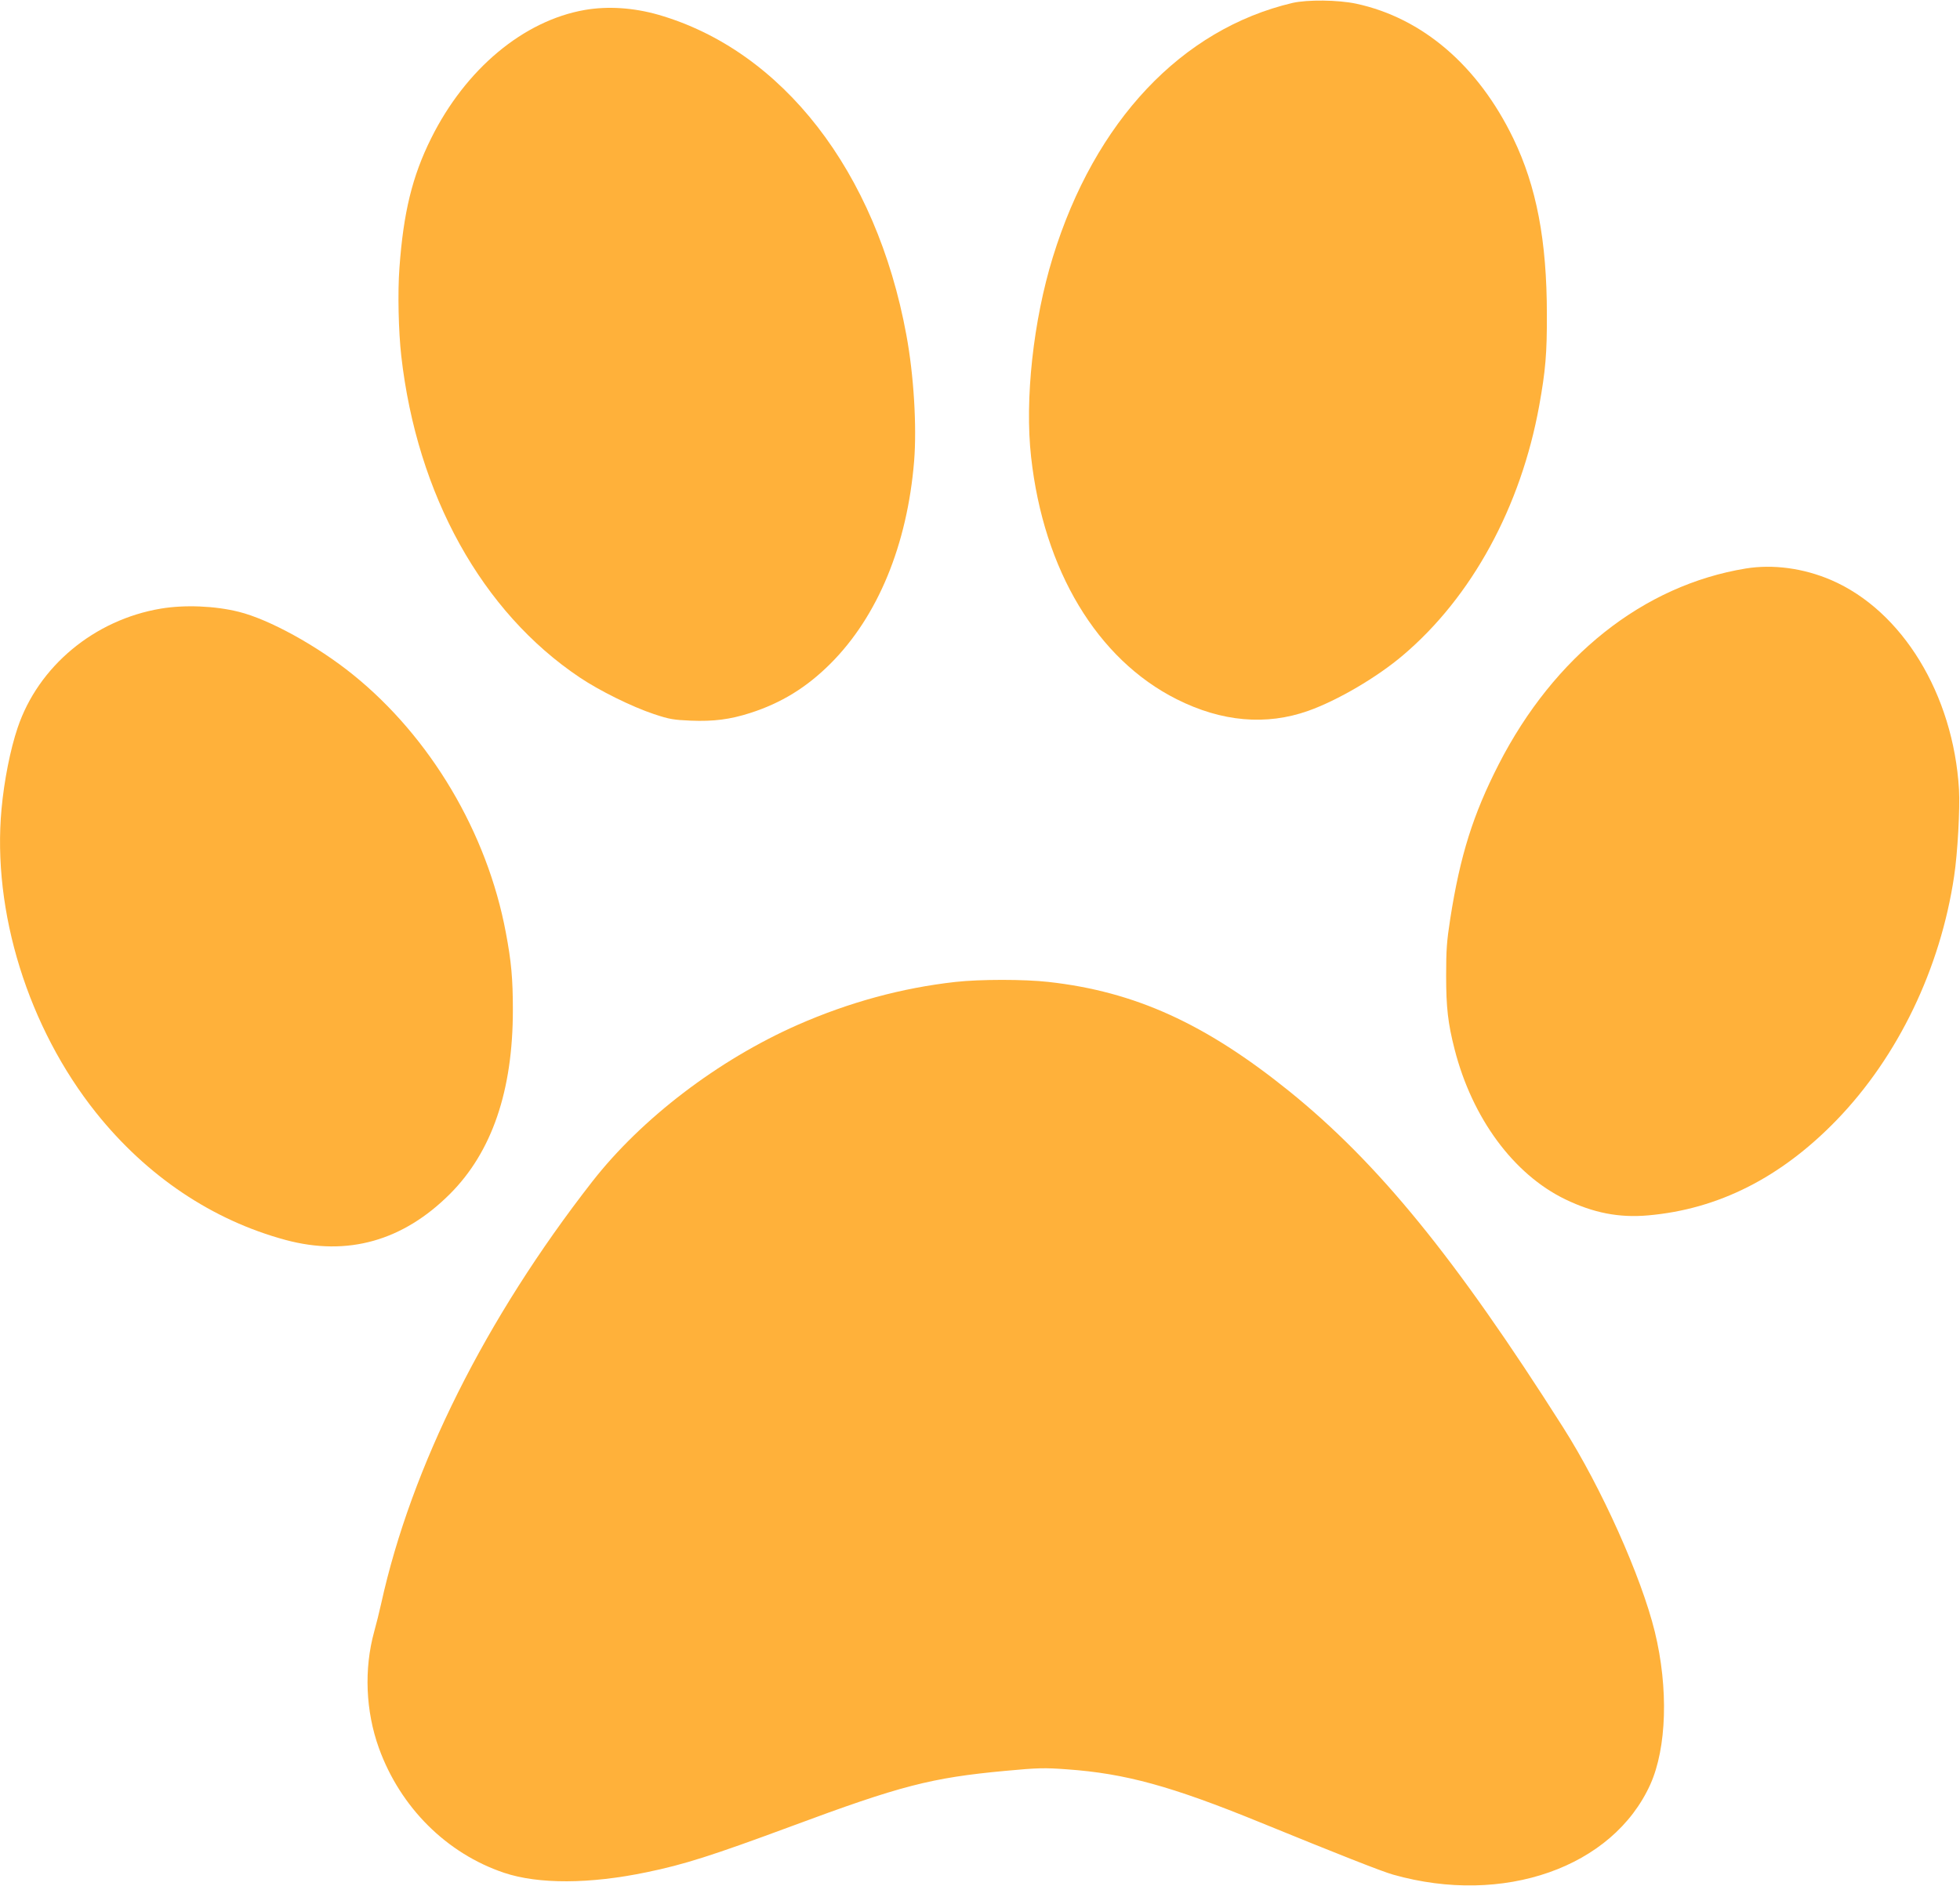 <svg width="1707" height="1643" viewBox="0 0 1707 1643" fill="none" xmlns="http://www.w3.org/2000/svg">
<g clip-path="url(#clip0_11_2)">
<path d="M1125.73 2.533C1029.07 25.333 953.466 105.467 916.933 224C899.866 279.333 892.4 348 898 398C908.933 496.8 955.6 574.267 1024.8 609.067C1064 628.8 1102.8 632.133 1139.33 619.2C1164.93 610.133 1199.47 589.867 1222 570.667C1281.87 519.867 1324.53 441.6 1340.53 353.333C1346 323.067 1347.33 307.733 1347.2 274C1347.2 209.467 1338.13 162.4 1318 120.667C1287.33 57.2 1238.8 15.6 1181.07 3.2C1165.2 -0.133 1138.8 -0.4 1125.73 2.533Z" fill="#FFB13A"/>
<path d="M509.333 8.667C455.867 18 405.467 60.134 375.467 120.534C359.067 153.467 351.333 185.067 347.867 233.467C346.267 254.667 347.067 288.667 349.467 310C363.2 431.067 419.733 533.067 504.933 590.134C522 601.6 550.267 615.6 569.467 622C583.067 626.534 586.533 627.067 601.6 627.734C621.6 628.534 635.867 626.667 653.333 621.067C680.4 612.4 702.533 598.8 723.333 578C764.533 536.8 790.133 474.667 796.133 401.6C798.533 371.467 795.867 326.667 789.333 291.6C763.2 149.334 681.467 44 573.2 12.8C551.6 6.667 529.467 5.2 509.333 8.667Z" fill="#FFB13A"/>
<path d="M1520.4 495.2C1431.2 509.867 1353.6 571.333 1305.2 665.867C1282.93 709.467 1271.73 744.933 1263.07 800.133C1260 819.867 1259.47 827.333 1259.47 850C1259.47 877.733 1261.07 891.467 1266.8 913.867C1282.13 974 1318.27 1022.93 1363.2 1044.67C1387.73 1056.53 1410.13 1060.93 1435.33 1058.67C1496.53 1053.33 1551.07 1025.73 1599.6 975.6C1653.07 920.267 1689.87 843.733 1701.87 763.333C1704.93 743.333 1707.07 703.867 1706.13 687.733C1701.2 604.8 1656.67 531.867 1594.67 505.2C1570.67 494.933 1544.27 491.333 1520.4 495.2Z" fill="#FFB13A"/>
<path d="M140.133 530.133C82.133 539.867 33.333 580.4 15.333 634C8.933 652.934 3.6 680 1.333 704.667C-6.934 794.134 24.533 895.2 83.733 969.334C128 1024.67 185.066 1062.93 248.933 1080.13C302.666 1094.53 350.933 1080.93 391.866 1040C428.4 1003.47 446.666 950.134 446.666 879.867C446.666 852.534 445.333 837.6 440.533 812.267C424.266 725.334 374.933 642.134 307.333 587.6C276.266 562.534 234.4 539.467 208 532.933C187.2 527.733 160.933 526.667 140.133 530.133Z" fill="#FFB13A"/>
<path d="M832 855.333C785.6 860.533 739.733 872.933 694.533 892.8C625.466 923.333 558.8 974.133 515.733 1029.33C422.8 1148.53 358.266 1277.6 332 1396.67C330.4 1404 327.6 1415.07 325.866 1421.33C316.933 1453.73 318.4 1490.53 330 1522.67C348.666 1574.4 389.066 1614.53 439.066 1631.33C468.933 1641.33 513.6 1641.2 563.333 1630.8C595.733 1624.13 620 1616.4 688.8 1590.93C784.533 1555.33 811.066 1548.53 875.466 1542.53C904.266 1539.87 909.466 1539.73 929.333 1541.2C980.133 1544.8 1020.27 1555.87 1097.33 1587.33C1165.6 1615.2 1203.73 1630.27 1213.33 1632.93C1309.33 1660.13 1404.67 1626.67 1437.33 1554.27C1451.6 1522.4 1453.2 1470.53 1441.2 1421.33C1429.47 1373.47 1394.67 1295.73 1361.33 1243.33C1267.33 1095.33 1200.27 1013.07 1122.67 950.4C1049.73 891.6 988.533 863.733 913.2 855.333C892 852.933 853.6 852.933 832 855.333Z" fill="#FFB13A"/>
</g>
<defs>
<clipPath id="clip0_11_2">
<rect width="1706.67" height="1642.67" fill="white"/>
</clipPath>
</defs>
</svg>
